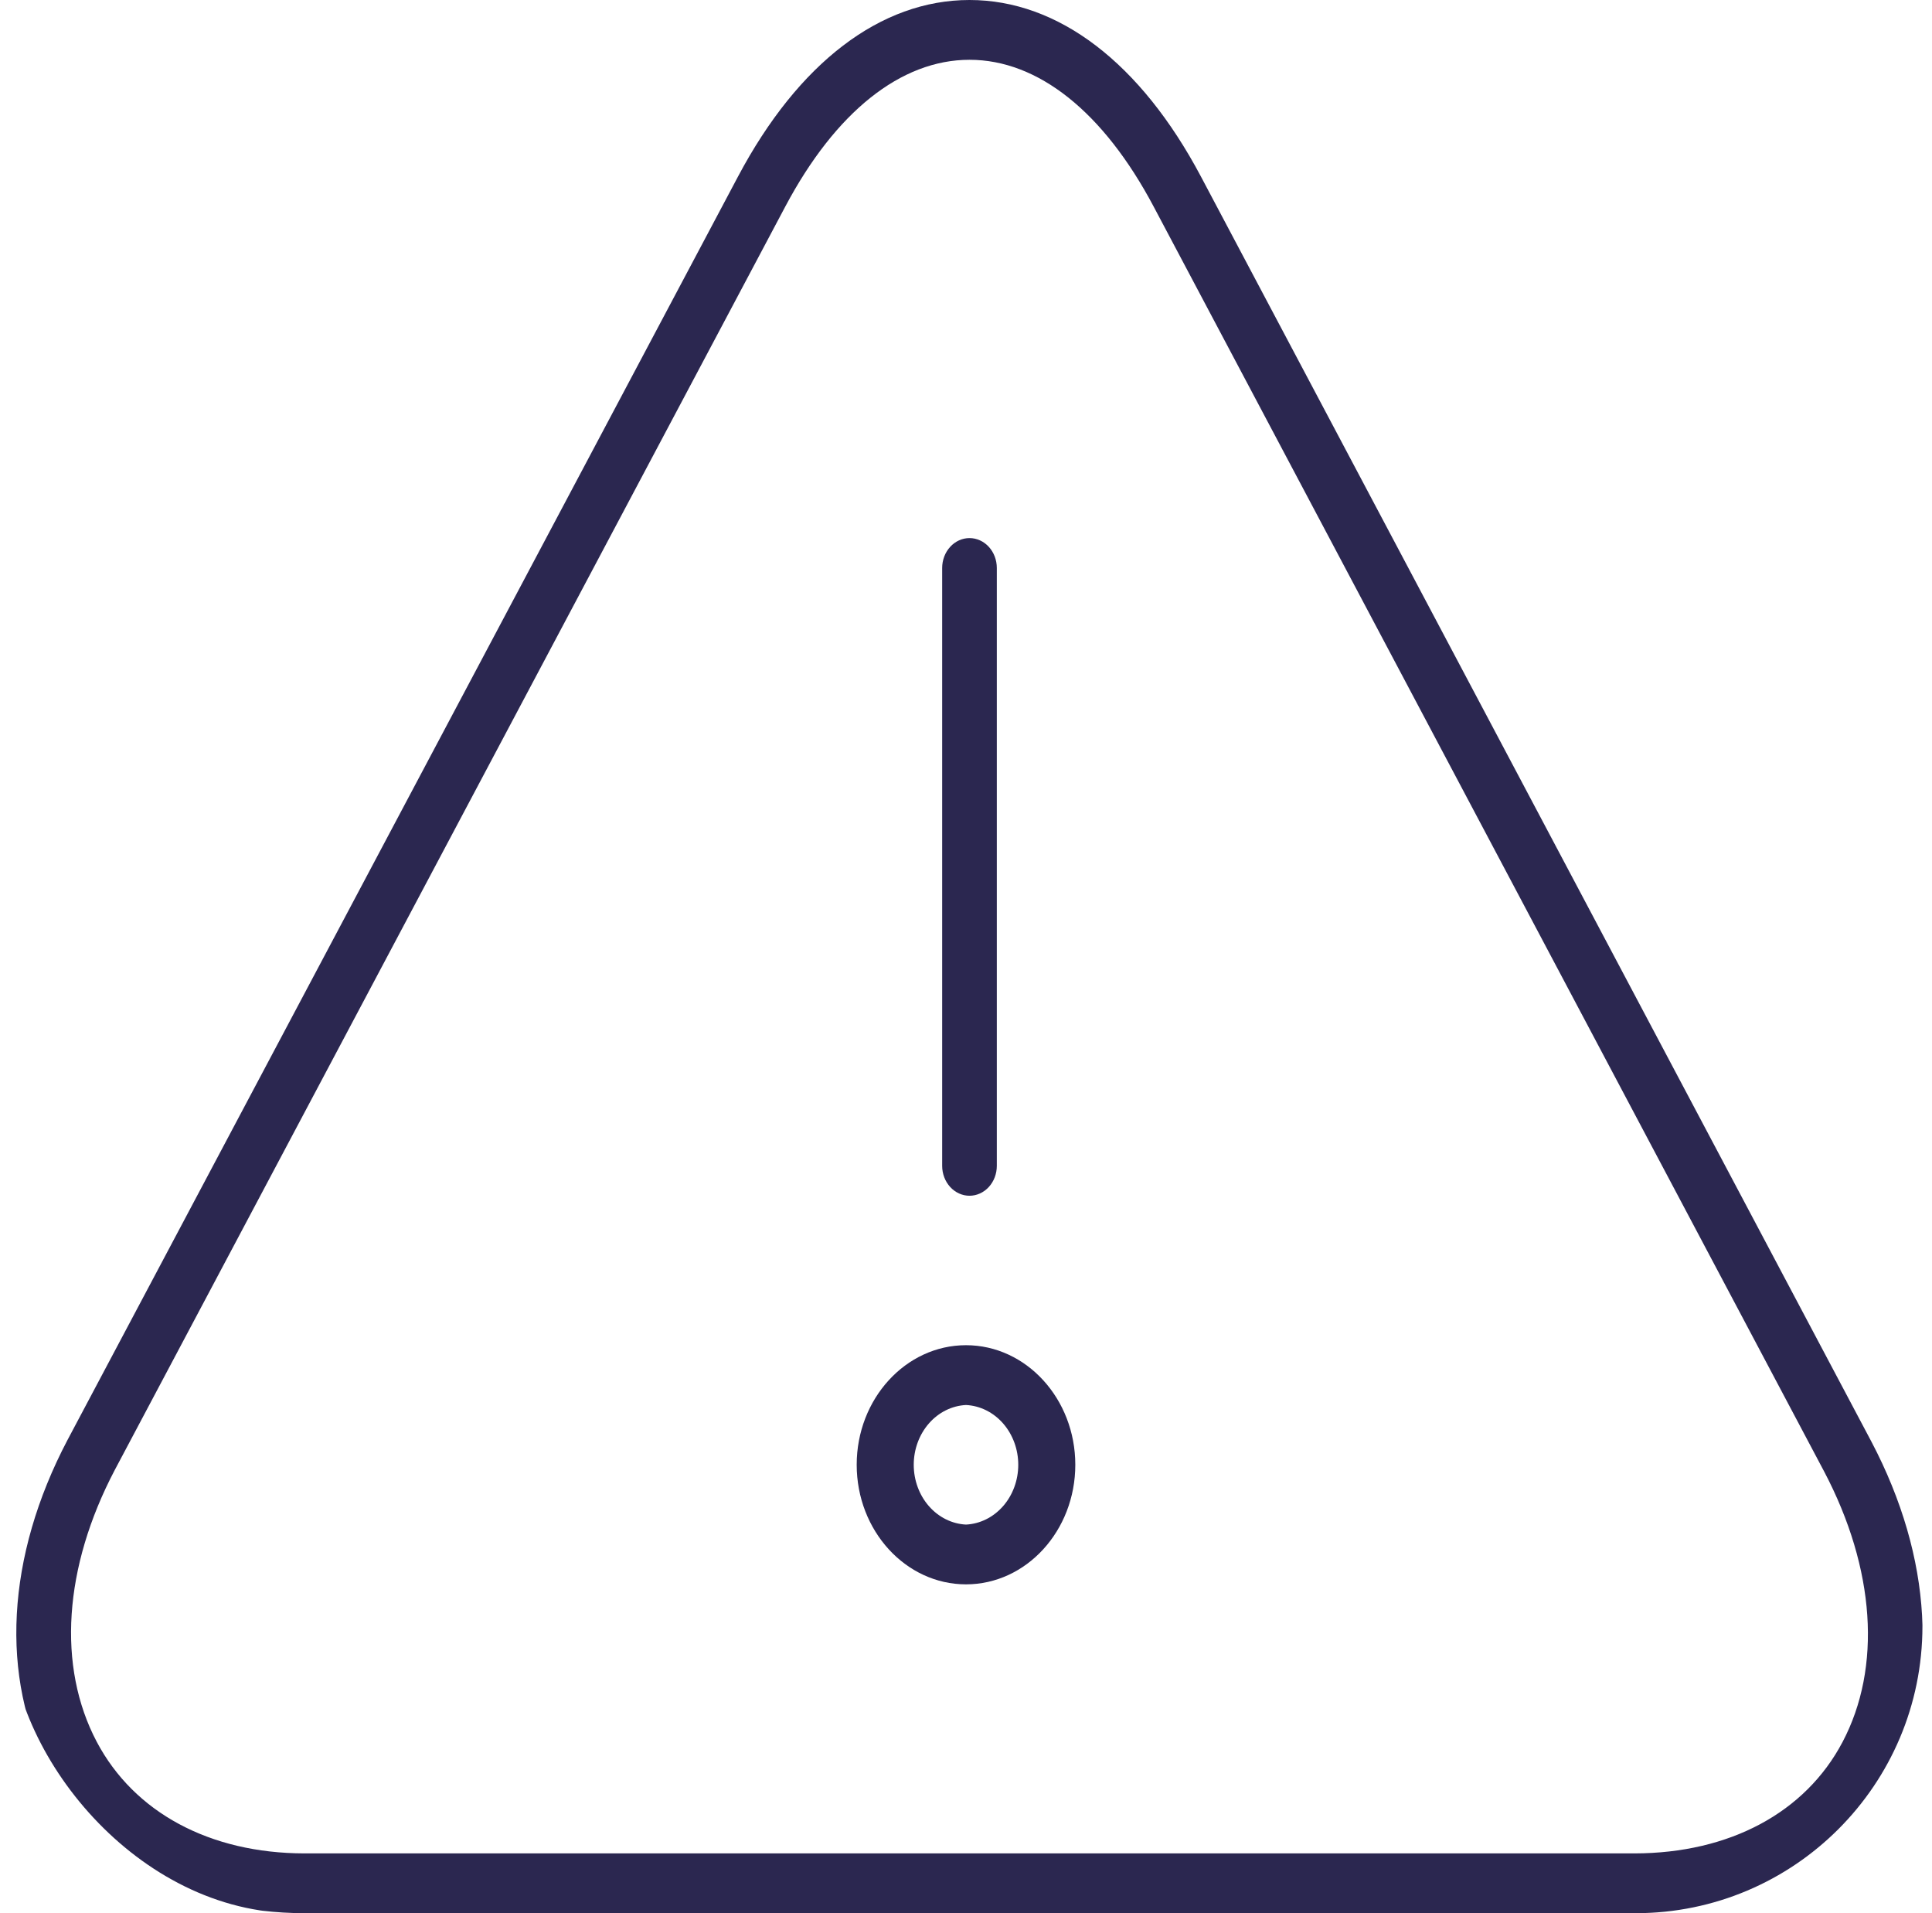 <svg width="101" height="100" viewBox="0 0 101 100" fill="none" xmlns="http://www.w3.org/2000/svg">
<g clip-path="url(#clip0)">
<path d="M62.783 9.231C59.626 3.281 55.328 0 50.683 0C46.037 0 41.737 3.281 38.58 9.231L3.526 75.272C0.326 81.356 -0.017 87.675 2.583 92.603C5.057 97.291 9.911 99.987 15.909 100H85.457C91.463 99.987 96.326 97.3 98.791 92.622C101.377 87.725 101.029 81.431 97.834 75.356L62.783 9.231ZM96.32 91.059C94.374 94.747 90.414 96.866 85.451 96.875H15.911C10.966 96.866 7.011 94.737 5.057 91.041C2.98 87.103 3.326 81.925 6 76.834L41.051 10.8C43.677 5.85 47.097 3.125 50.683 3.125C54.269 3.125 57.688 5.85 60.311 10.8L95.363 76.916C98.034 81.997 98.383 87.153 96.32 91.059Z" fill="#2B2750"/>
<path d="M50.683 62.5C51.062 62.5 51.425 62.335 51.693 62.042C51.961 61.749 52.111 61.352 52.111 60.938V29.688C52.111 29.273 51.961 28.876 51.693 28.583C51.425 28.29 51.062 28.125 50.683 28.125C50.304 28.125 49.941 28.29 49.673 28.583C49.405 28.876 49.254 29.273 49.254 29.688V60.938C49.254 61.352 49.405 61.749 49.673 62.042C49.941 62.335 50.304 62.5 50.683 62.5Z" fill="#2B2750"/>
<path d="M50.5 70.312C47.349 70.312 44.786 73.116 44.786 76.562C44.786 80.009 47.349 82.812 50.5 82.812C53.651 82.812 56.214 80.009 56.214 76.562C56.214 73.116 53.651 70.312 50.5 70.312ZM50.5 79.688C49.764 79.651 49.07 79.306 48.561 78.724C48.052 78.142 47.768 77.368 47.768 76.562C47.768 75.757 48.052 74.983 48.561 74.401C49.07 73.819 49.764 73.474 50.5 73.438C51.236 73.474 51.93 73.819 52.439 74.401C52.948 74.983 53.232 75.757 53.232 76.562C53.232 77.368 52.948 78.142 52.439 78.724C51.93 79.306 51.236 79.651 50.5 79.688Z" fill="#2B2750"/>
</g>
<defs>
<clipPath id="clip0">
<rect x="0.5" width="100" height="100" rx="15" fill="white"/>
</clipPath>
</defs>
</svg>
